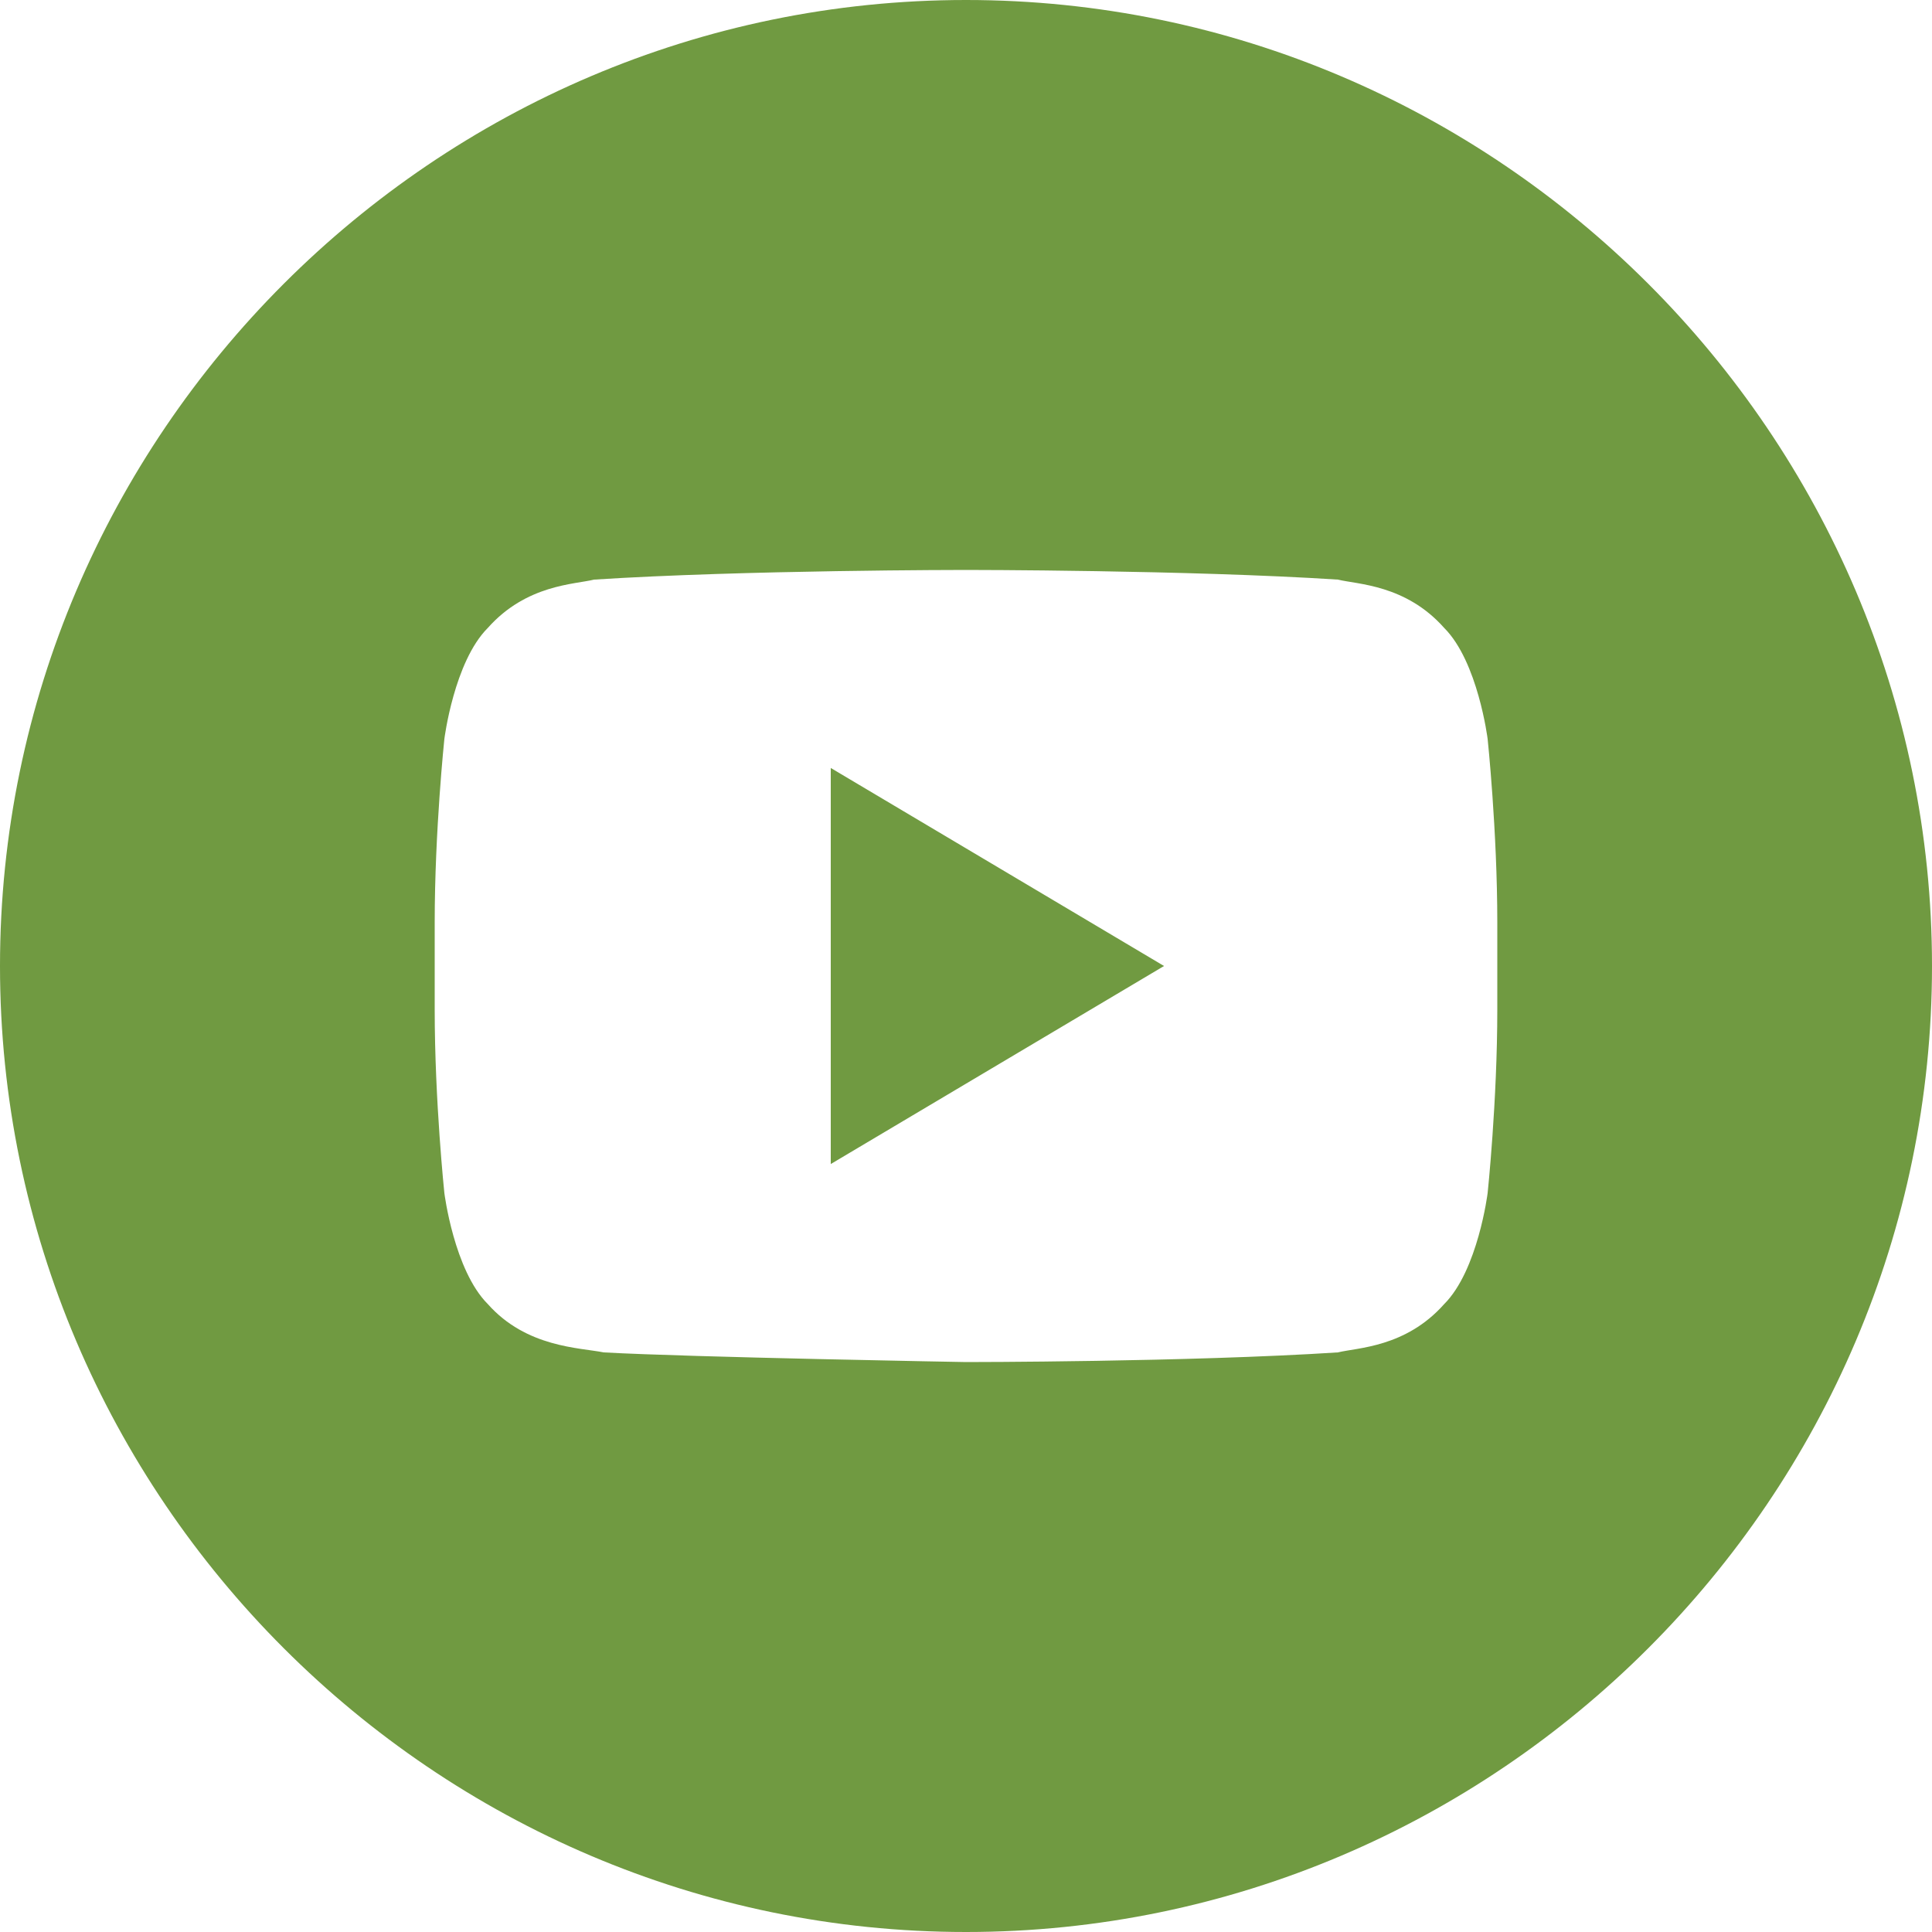 <?xml version="1.0" encoding="utf-8"?>
<!-- Generator: Adobe Illustrator 19.0.0, SVG Export Plug-In . SVG Version: 6.00 Build 0)  -->
<svg version="1.1" id="Layer_1" xmlns="http://www.w3.org/2000/svg" xmlns:xlink="http://www.w3.org/1999/xlink" x="0px" y="0px"
	 width="40px" height="40px" viewBox="246 266 40 40" style="enable-background:new 246 266 40 40;" xml:space="preserve">
<style type="text/css">
	.st0{fill:#709A41;}
</style>
<g>
	<polygon class="st0" points="263.2,290.1 270.1,286 263.2,281.9 	"/>
	<path class="st0" d="M266,266c-11,0-20,9-20,20s9,20,20,20s20-9,20-20S277,266,266,266z M277,286.9c0,1.9-0.2,3.8-0.2,3.8
		s-0.2,1.6-0.9,2.3c-0.8,0.9-1.8,0.9-2.2,1c-3.1,0.2-7.7,0.2-7.7,0.2s-5.7-0.1-7.5-0.2c-0.5-0.1-1.6-0.1-2.4-1
		c-0.7-0.7-0.9-2.3-0.9-2.3s-0.2-1.9-0.2-3.8v-1.8c0-1.9,0.2-3.8,0.2-3.8s0.2-1.6,0.9-2.3c0.8-0.9,1.8-0.9,2.2-1
		c3.1-0.2,7.7-0.2,7.7-0.2h0c0,0,4.6,0,7.7,0.2c0.4,0.1,1.4,0.1,2.2,1c0.7,0.7,0.9,2.3,0.9,2.3s0.2,1.9,0.2,3.8V286.9L277,286.9z"/>
</g>
</svg>
